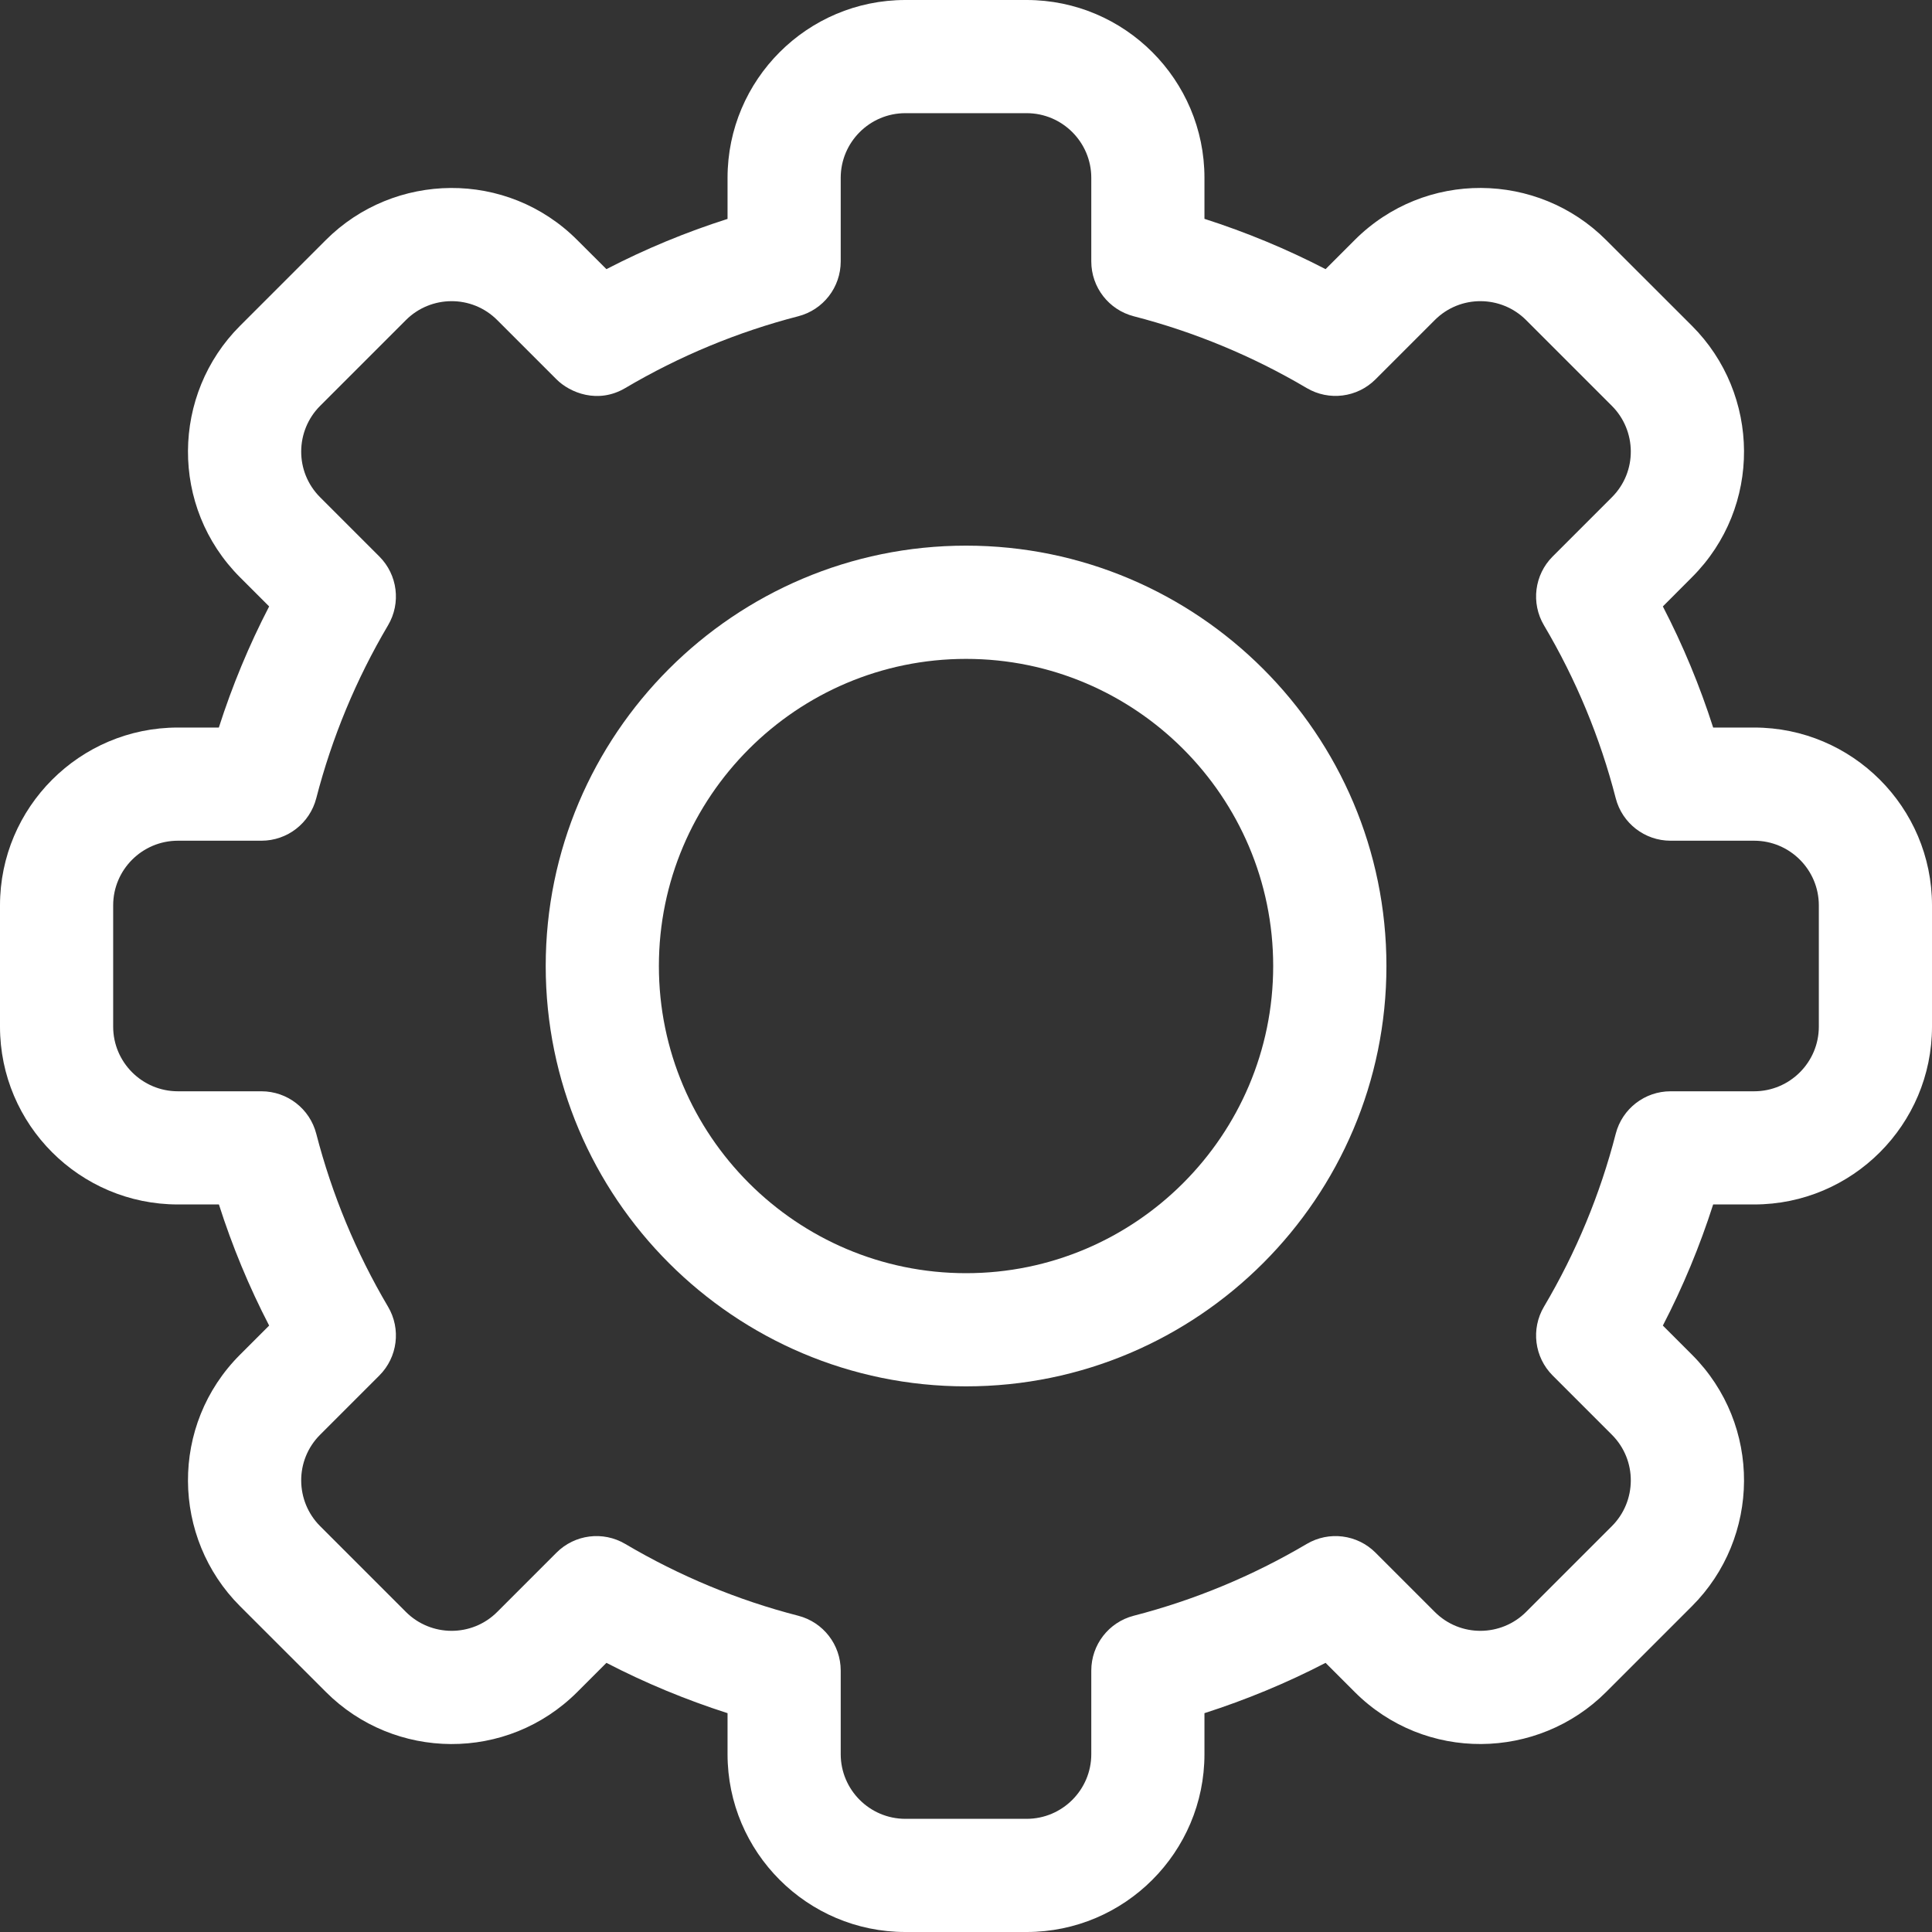 <svg width="26" height="26" viewBox="0 0 26 26" fill="none" xmlns="http://www.w3.org/2000/svg">
<rect x="0" y="0" width="26" height="26" fill="#333333" stroke="none"/>
<g clip-path="url(#clip0)">
<path d="M13.816 0H12.184C10.864 0 9.791 1.074 9.791 2.393V2.946C9.229 3.125 8.684 3.351 8.161 3.622L7.769 3.231C6.822 2.282 5.304 2.31 4.384 3.231L3.231 4.384C2.309 5.305 2.283 6.822 3.231 7.77L3.622 8.161C3.351 8.684 3.125 9.229 2.945 9.791H2.393C1.074 9.791 0 10.864 0 12.184V13.816C0 15.136 1.074 16.209 2.394 16.209H2.946C3.125 16.77 3.351 17.316 3.622 17.839L3.231 18.23C2.283 19.177 2.309 20.695 3.231 21.616L4.385 22.769C5.307 23.693 6.824 23.716 7.77 22.769L8.161 22.378C8.684 22.649 9.23 22.875 9.791 23.055V23.607C9.791 24.926 10.864 26 12.184 26H13.816C15.136 26 16.209 24.926 16.209 23.607V23.055C16.77 22.875 17.316 22.649 17.839 22.378L18.23 22.769C19.178 23.718 20.696 23.69 21.616 22.769L22.769 21.616C23.691 20.695 23.717 19.178 22.769 18.23L22.378 17.839C22.649 17.316 22.875 16.771 23.055 16.209H23.607C24.926 16.209 26 15.136 26 13.816V12.184C26 10.864 24.926 9.791 23.607 9.791H23.055C22.875 9.229 22.649 8.684 22.378 8.161L22.769 7.769C23.717 6.823 23.691 5.305 22.769 4.384L21.615 3.231C20.693 2.307 19.176 2.284 18.23 3.231L17.839 3.622C17.316 3.351 16.77 3.125 16.209 2.945V2.393C16.209 1.074 15.136 0 13.816 0ZM8.415 5.222C9.143 4.792 9.926 4.467 10.743 4.256C11.079 4.169 11.314 3.866 11.314 3.518V2.393C11.314 1.914 11.704 1.523 12.184 1.523H13.816C14.296 1.523 14.686 1.914 14.686 2.393V3.518C14.686 3.866 14.921 4.169 15.257 4.256C16.074 4.467 16.857 4.792 17.585 5.222C17.884 5.399 18.265 5.351 18.511 5.105L19.308 4.308C19.651 3.964 20.203 3.972 20.538 4.308L21.692 5.462C22.026 5.796 22.037 6.347 21.692 6.692L20.895 7.489C20.649 7.735 20.601 8.116 20.778 8.415C21.209 9.143 21.534 9.926 21.744 10.743C21.831 11.079 22.134 11.314 22.482 11.314H23.607C24.086 11.314 24.477 11.704 24.477 12.184V13.816C24.477 14.296 24.086 14.686 23.607 14.686H22.482C22.134 14.686 21.831 14.921 21.744 15.257C21.534 16.074 21.209 16.857 20.778 17.585C20.601 17.884 20.649 18.265 20.895 18.511L21.692 19.308C22.036 19.652 22.027 20.203 21.692 20.538L20.538 21.692C20.204 22.027 19.652 22.037 19.308 21.692L18.511 20.895C18.265 20.649 17.884 20.601 17.585 20.778C16.857 21.208 16.074 21.533 15.257 21.744C14.921 21.831 14.686 22.134 14.686 22.482V23.607C14.686 24.086 14.296 24.477 13.816 24.477H12.184C11.704 24.477 11.314 24.086 11.314 23.607V22.482C11.314 22.134 11.079 21.831 10.743 21.744C9.926 21.534 9.143 21.208 8.415 20.778C8.116 20.601 7.735 20.649 7.489 20.895L6.692 21.692C6.349 22.036 5.797 22.028 5.462 21.692L4.308 20.538C3.974 20.204 3.963 19.653 4.308 19.308L5.105 18.511C5.351 18.265 5.399 17.884 5.222 17.585C4.792 16.857 4.467 16.074 4.256 15.257C4.169 14.921 3.866 14.686 3.518 14.686H2.394C1.914 14.686 1.523 14.296 1.523 13.816V12.184C1.523 11.704 1.914 11.314 2.394 11.314H3.518C3.866 11.314 4.169 11.079 4.256 10.743C4.467 9.926 4.792 9.143 5.222 8.415C5.399 8.116 5.351 7.735 5.105 7.489L4.308 6.692C3.964 6.348 3.973 5.797 4.308 5.462L5.462 4.308C5.796 3.973 6.348 3.963 6.692 4.308L7.489 5.105C7.67 5.286 8.047 5.44 8.415 5.222Z" fill="white"/>
<path d="M13.001 7.343C9.881 7.343 7.344 9.881 7.344 13C7.344 16.119 9.881 18.657 13.001 18.657C16.12 18.657 18.658 16.119 18.658 13C18.658 9.881 16.12 7.343 13.001 7.343ZM13.001 17.134C10.722 17.134 8.867 15.28 8.867 13C8.867 10.721 10.722 8.867 13.001 8.867C15.28 8.867 17.134 10.721 17.134 13C17.134 15.28 15.28 17.134 13.001 17.134Z" fill="white"/>
</g>
<defs>
<clipPath id="clip0">
<rect width="26" height="26" transform="matrix(1 0 0 -1 0 26)" fill="white"/>
</clipPath>
</defs>
</svg>
